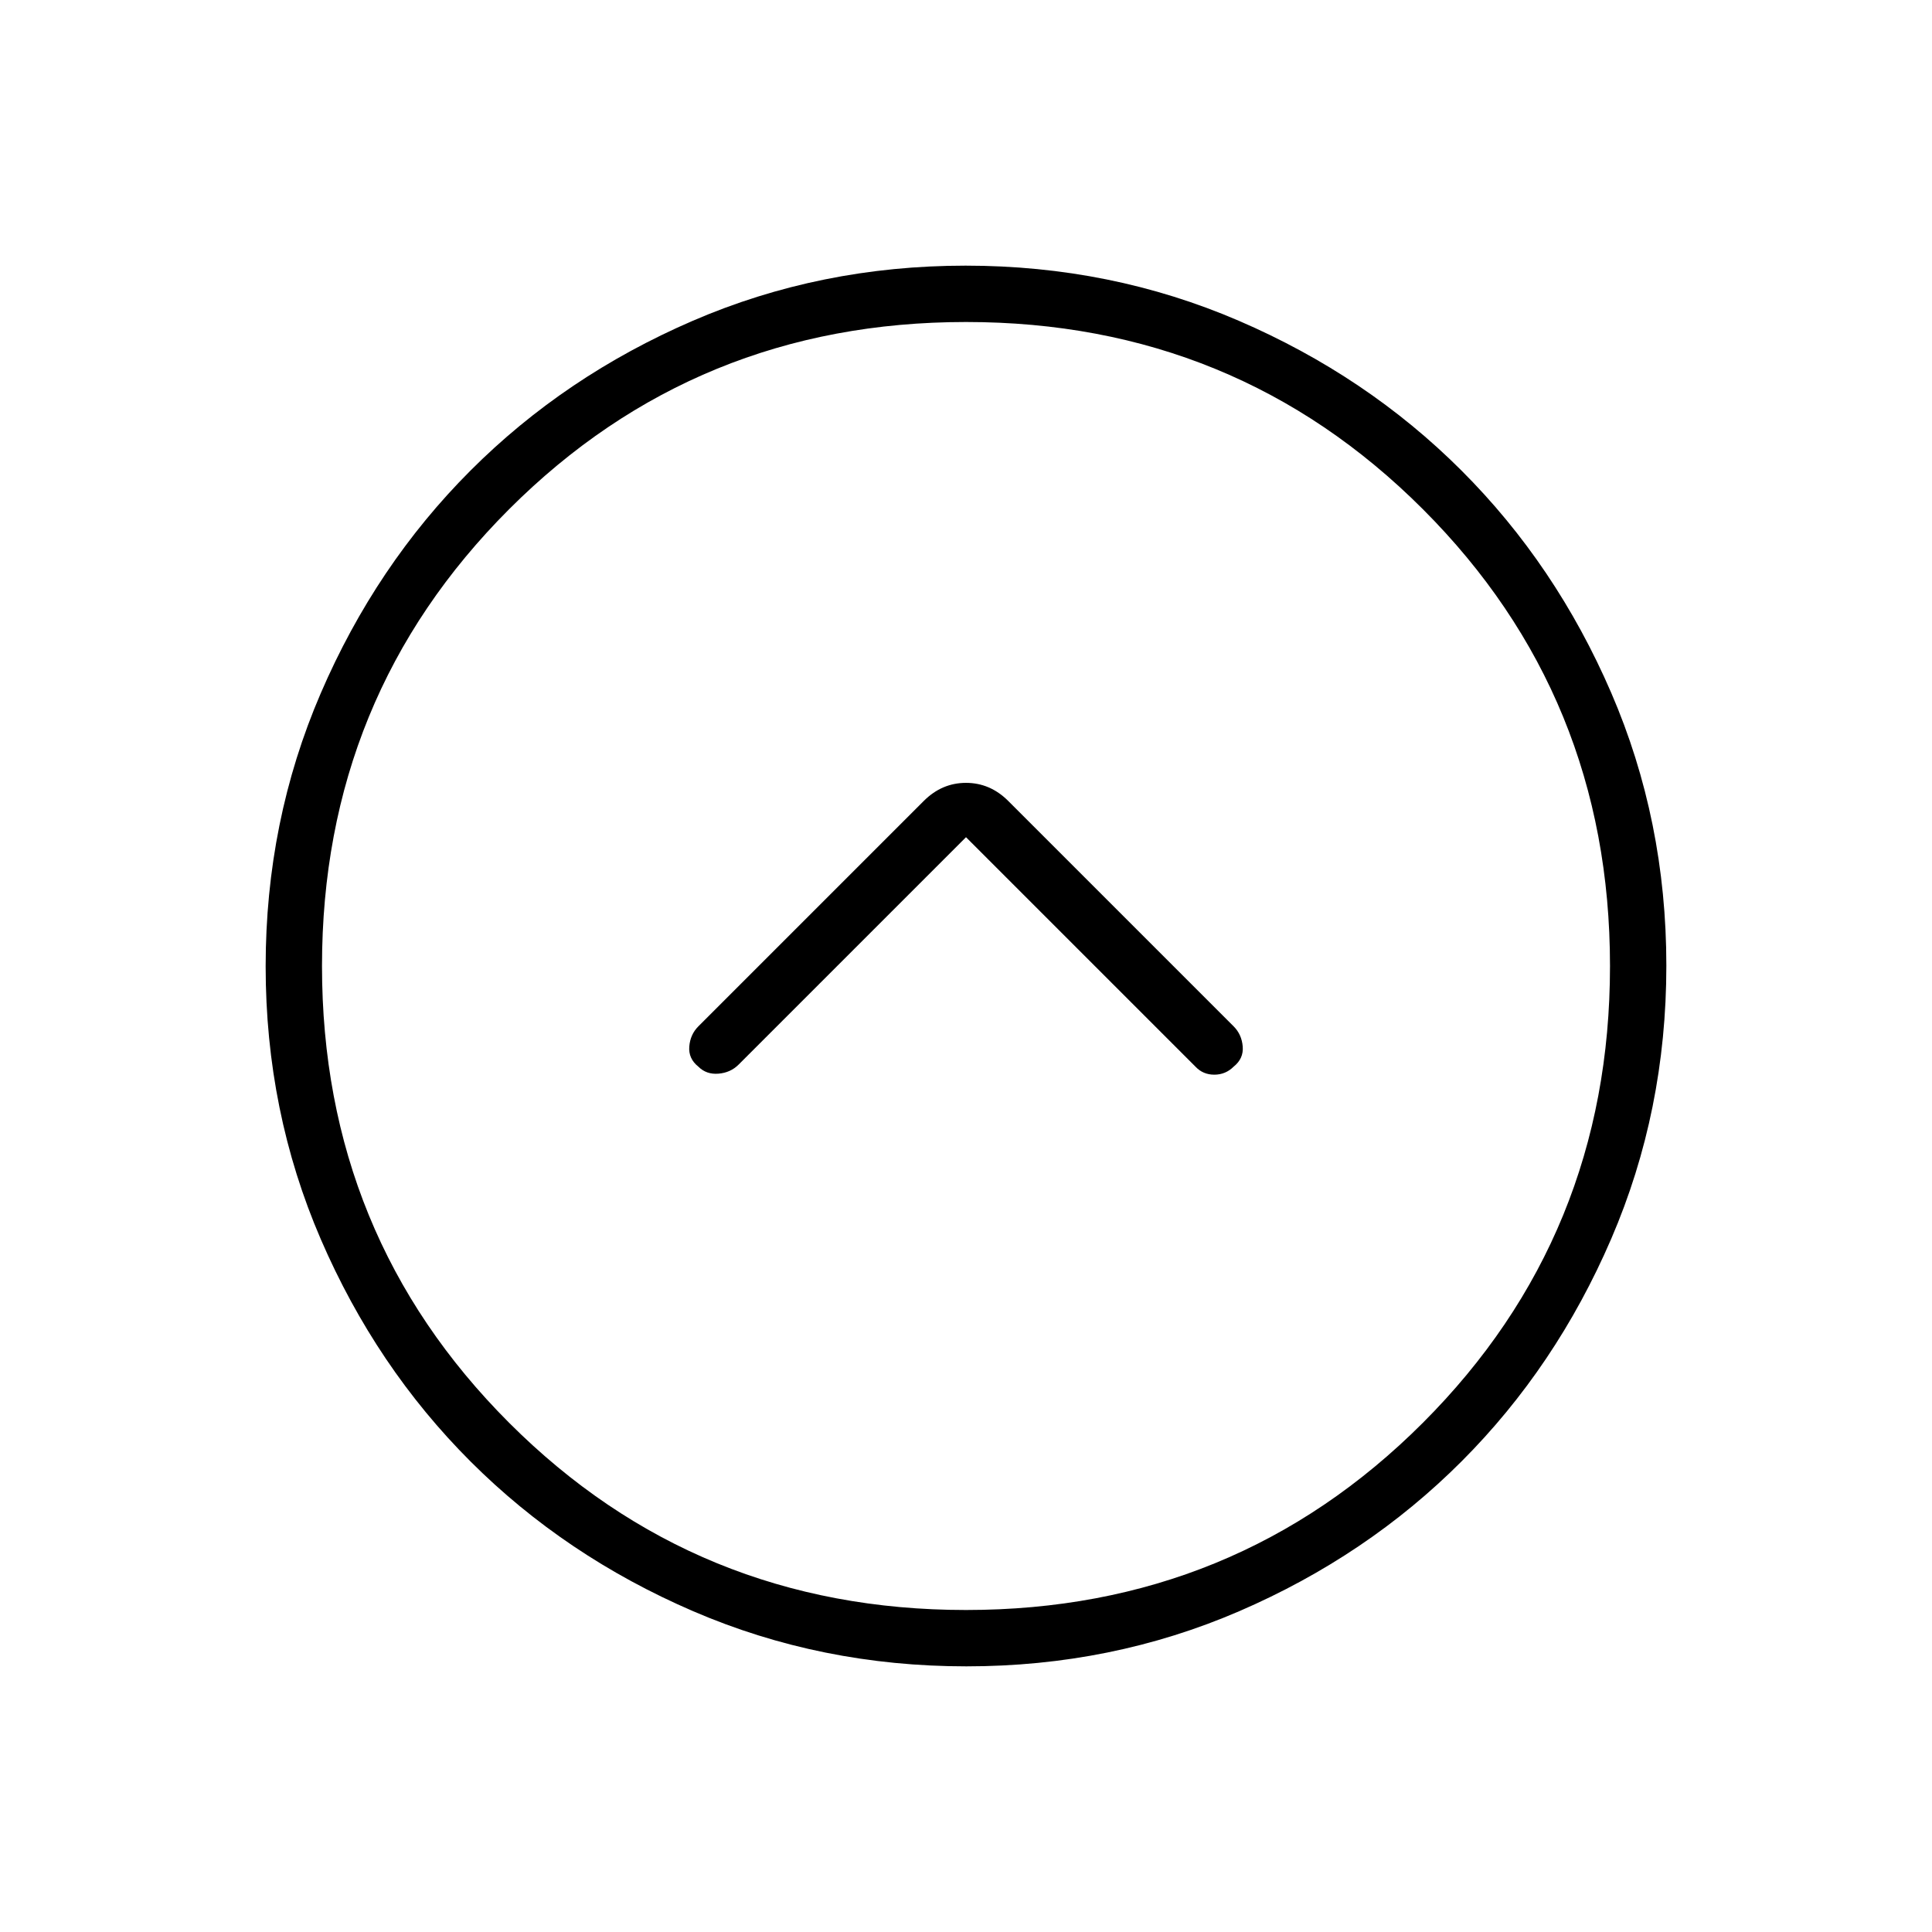 <svg xmlns="http://www.w3.org/2000/svg" height="24" viewBox="0 -960 960 960" width="24"><path d="m480-544 114 114q3.75 4 9.375 4t9.625-4q5-4 4.5-10t-4.5-10L501-562q-9-9-21-9t-21 9L347-450q-4 4-4.5 10t4.5 10q4 4 10 3.5t10-4.5l113-113Zm.174 412Q408-132 344.442-159.391q-63.559-27.392-110.575-74.348-47.015-46.957-74.441-110.435Q132-407.652 132-479.826q0-72.174 27.391-135.732 27.392-63.559 74.348-110.574 46.957-47.016 110.435-74.442Q407.652-828 479.826-828q72.174 0 135.732 27.391 63.559 27.392 110.574 74.348 47.016 46.957 74.442 110.435Q828-552.348 828-480.174q0 72.174-27.391 135.732-27.392 63.559-74.348 110.575-46.957 47.015-110.435 74.441Q552.348-132 480.174-132ZM480-160q134 0 227-93t93-227q0-134-93-227t-227-93q-134 0-227 93t-93 227q0 134 93 227t227 93Zm0-320Z"/></svg>